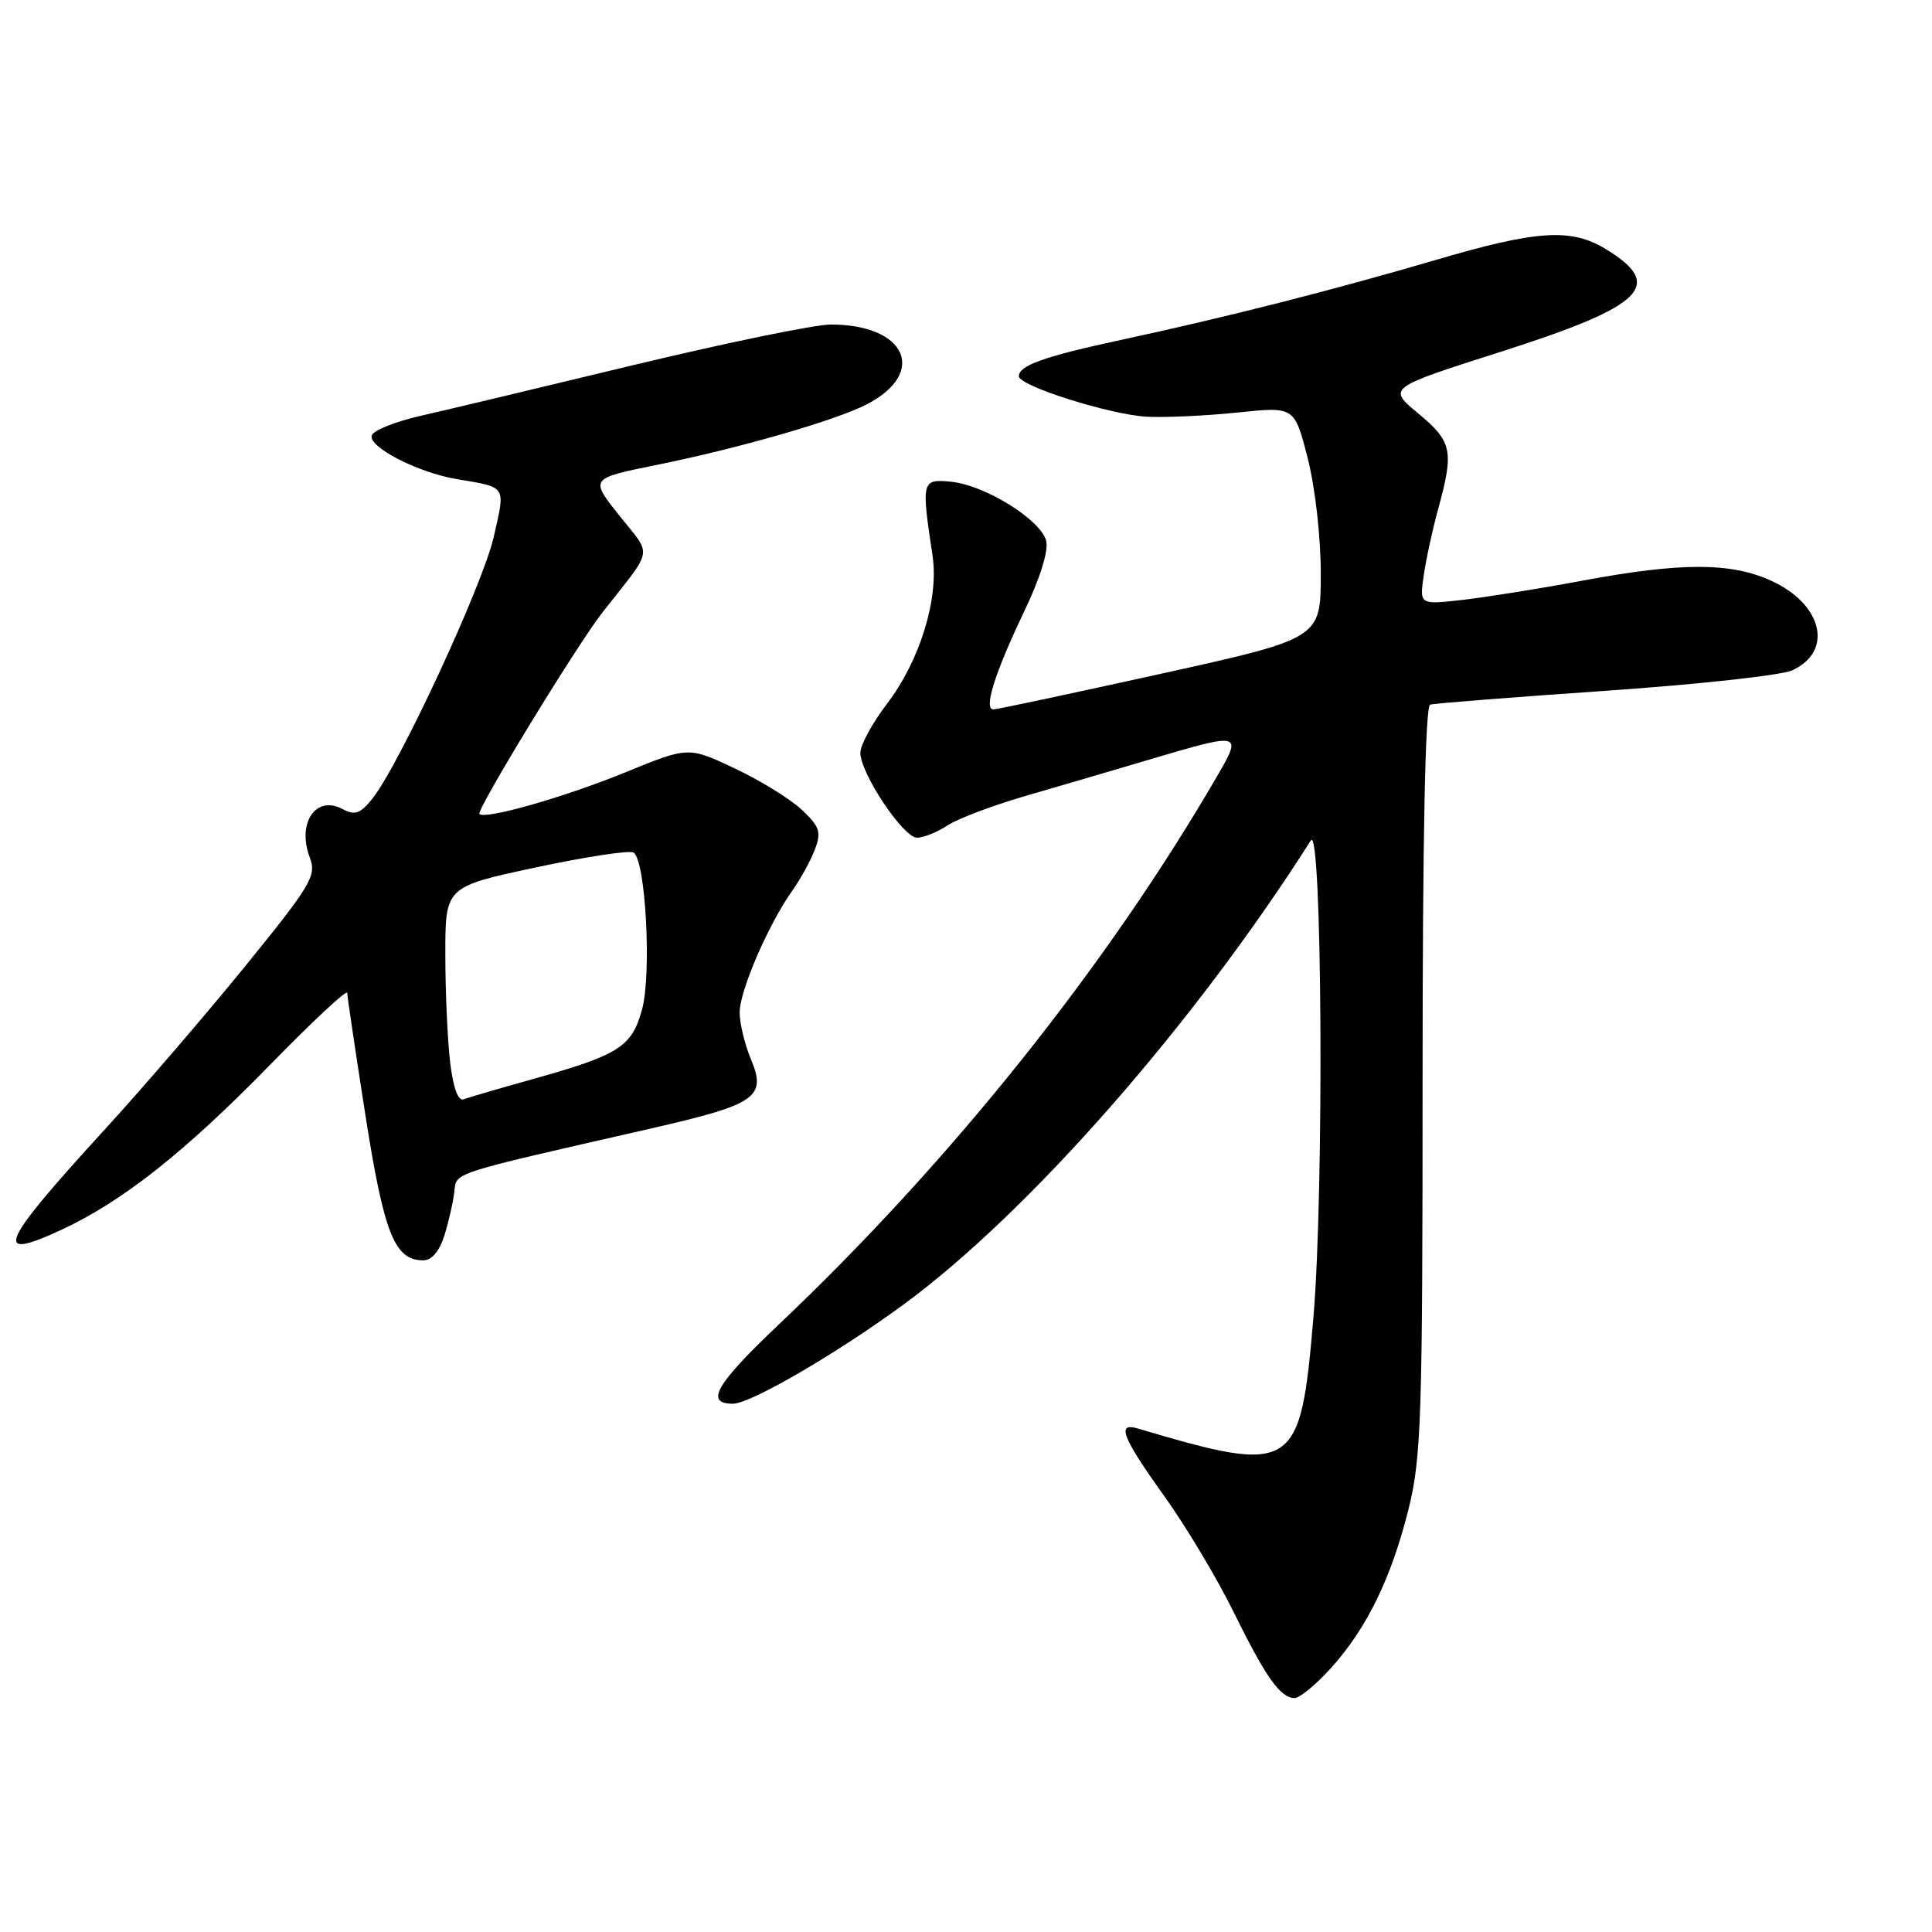 <?xml version="1.0" encoding="UTF-8" standalone="no"?>
<!DOCTYPE svg PUBLIC "-//W3C//DTD SVG 1.1//EN" "http://www.w3.org/Graphics/SVG/1.1/DTD/svg11.dtd" >
<svg xmlns="http://www.w3.org/2000/svg" xmlns:xlink="http://www.w3.org/1999/xlink" version="1.1" viewBox="0 0 256 256">
 <g >
 <path fill="currentColor"
d=" M 176.35 221.04 C 181.10 215.78 184.34 209.14 186.63 200.00 C 188.33 193.17 188.50 188.06 188.50 143.08 C 188.50 111.01 188.85 93.56 189.50 93.37 C 190.05 93.20 200.49 92.38 212.69 91.54 C 224.89 90.70 236.04 89.48 237.46 88.83 C 242.99 86.32 241.52 80.05 234.67 76.94 C 229.33 74.51 222.73 74.51 209.80 76.92 C 204.14 77.98 196.94 79.13 193.80 79.49 C 188.10 80.13 188.10 80.13 188.64 76.32 C 188.94 74.22 189.81 70.18 190.59 67.35 C 192.67 59.73 192.42 58.51 187.92 54.78 C 183.85 51.40 183.85 51.40 198.84 46.62 C 217.86 40.55 220.67 37.82 212.78 33.01 C 208.18 30.20 203.69 30.49 190.23 34.45 C 176.56 38.46 162.56 42.02 148.50 45.05 C 138.38 47.23 135.00 48.43 135.00 49.85 C 135.00 51.14 147.16 54.97 152.00 55.22 C 154.47 55.34 159.88 55.09 164.01 54.66 C 171.52 53.87 171.52 53.87 173.27 60.69 C 174.27 64.59 175.01 71.15 175.01 76.05 C 175.00 84.60 175.00 84.60 153.74 89.30 C 142.04 91.88 132.10 94.00 131.63 94.00 C 130.30 94.00 131.82 89.16 135.65 81.15 C 137.83 76.61 138.96 72.99 138.62 71.65 C 137.90 68.86 130.48 64.26 126.00 63.83 C 122.12 63.46 122.07 63.68 123.57 73.66 C 124.42 79.34 121.89 87.55 117.52 93.27 C 115.59 95.80 114.00 98.72 114.00 99.74 C 114.00 102.47 119.69 111.00 121.51 111.00 C 122.37 111.00 124.19 110.27 125.55 109.37 C 126.92 108.48 131.51 106.74 135.77 105.50 C 140.02 104.27 147.49 102.08 152.36 100.63 C 164.49 97.03 164.63 97.06 161.33 102.75 C 146.69 127.99 125.99 153.89 103.25 175.45 C 94.84 183.42 93.34 186.00 97.12 186.00 C 99.46 186.00 110.95 179.31 119.83 172.78 C 136.37 160.61 158.27 135.64 173.69 111.37 C 175.19 109.01 175.46 157.65 174.04 174.50 C 172.31 194.96 171.55 195.44 150.75 189.28 C 147.91 188.44 148.69 190.45 154.25 198.21 C 157.14 202.24 161.26 209.13 163.42 213.52 C 167.70 222.23 169.66 225.00 171.54 225.00 C 172.21 225.00 174.38 223.22 176.35 221.04 Z  M 58.87 163.75 C 59.43 161.96 60.03 159.38 60.19 158.00 C 60.53 155.27 59.15 155.72 86.26 149.53 C 100.26 146.33 101.61 145.39 99.49 140.32 C 98.67 138.36 98.00 135.57 98.01 134.13 C 98.02 131.26 101.83 122.45 104.97 118.04 C 106.06 116.51 107.41 114.05 107.97 112.58 C 108.85 110.25 108.63 109.55 106.25 107.31 C 104.74 105.88 100.74 103.41 97.36 101.82 C 91.22 98.92 91.22 98.92 82.86 102.34 C 74.87 105.61 64.29 108.63 63.53 107.86 C 63.06 107.39 76.43 85.49 79.85 81.12 C 86.70 72.39 86.45 73.83 82.07 68.32 C 78.15 63.40 78.15 63.40 86.94 61.62 C 97.89 59.41 110.72 55.71 114.83 53.59 C 122.95 49.39 120.09 43.00 110.08 43.00 C 107.98 43.00 96.19 45.43 83.88 48.39 C 71.57 51.36 58.83 54.40 55.57 55.14 C 52.31 55.89 49.47 57.04 49.26 57.70 C 48.76 59.22 55.40 62.63 60.55 63.49 C 67.21 64.61 66.99 64.26 65.41 71.19 C 63.94 77.59 52.83 101.52 49.30 105.88 C 47.72 107.83 47.01 108.07 45.38 107.20 C 41.84 105.31 39.32 109.07 41.05 113.63 C 41.96 116.03 41.26 117.22 32.61 127.88 C 27.42 134.27 19.06 144.00 14.03 149.50 C -0.11 164.95 -1.10 167.25 8.21 162.92 C 16.23 159.19 24.51 152.65 35.74 141.14 C 41.38 135.36 46.00 131.05 46.01 131.56 C 46.02 132.08 47.11 139.40 48.43 147.83 C 50.89 163.51 52.29 167.00 56.08 167.00 C 57.20 167.00 58.22 165.81 58.87 163.75 Z  M 59.65 140.80 C 59.30 137.89 59.01 131.45 59.01 126.50 C 59.00 117.50 59.00 117.50 71.00 114.94 C 77.59 113.53 83.42 112.64 83.95 112.97 C 85.55 113.96 86.36 129.01 85.08 133.74 C 83.73 138.71 82.06 139.78 70.55 143.00 C 66.17 144.22 62.08 145.42 61.44 145.66 C 60.71 145.94 60.06 144.19 59.65 140.80 Z "/>
</g>
</svg>